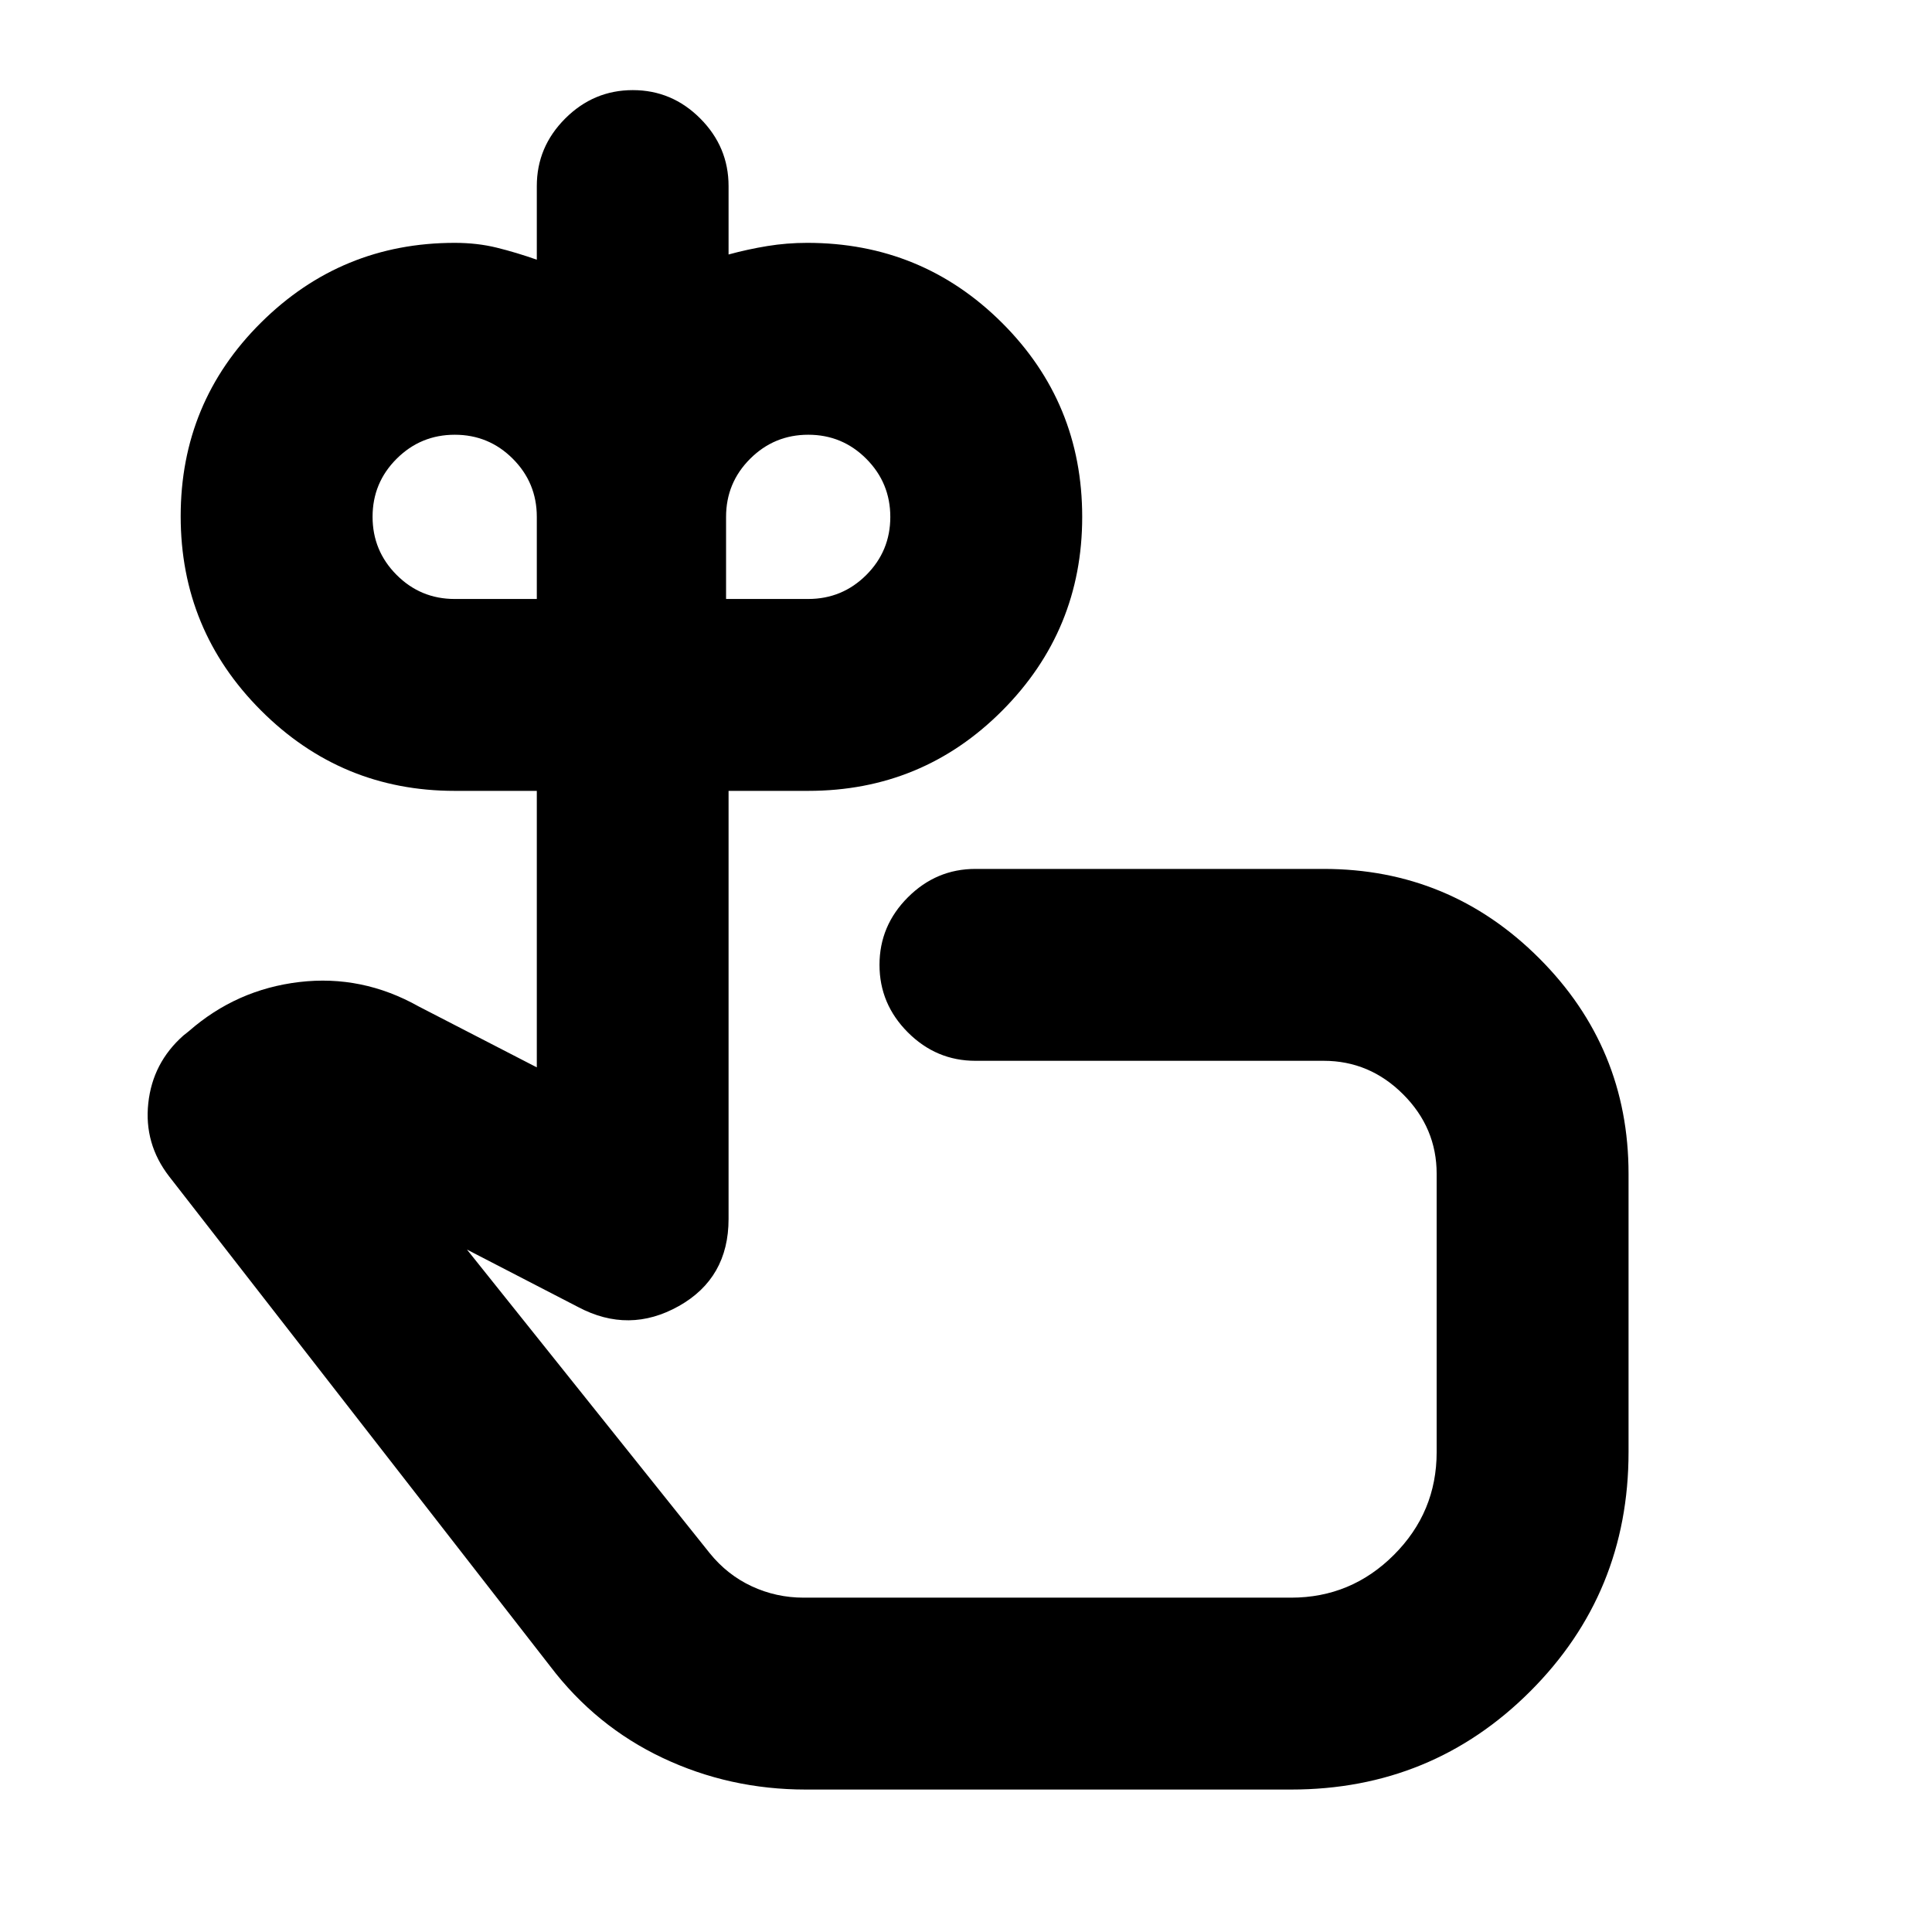 <svg xmlns="http://www.w3.org/2000/svg" height="24" viewBox="0 -960 960 960" width="24"><path d="M225.933-662.371h40.805v-40.804q0-16.932-11.924-28.868-11.923-11.936-28.837-11.936-16.913 0-28.88 11.923-11.968 11.924-11.968 28.837t11.936 28.881q11.936 11.967 28.868 11.967Zm175.653 0q16.932 0 28.868-11.923 11.936-11.924 11.936-28.837 0-16.914-11.923-28.881-11.924-11.967-28.837-11.967-16.914 0-28.881 11.936-11.967 11.936-11.967 28.868v40.804h40.804Zm71.652 314.653ZM400.477-70.782q-37.987 0-71.227-15.73-33.239-15.732-55.861-45.531L84.041-375.456q-12.522-16.218-10.359-36.349 2.163-20.13 17.447-33.652l2.76-2.196q23.653-20.696 54.838-24.381 31.185-3.684 59.338 12.142l58.673 30.26v-137.39h-40.805q-56.306 0-96.229-39.932-39.924-39.932-39.924-96.533 0-56.602 39.924-96.221 39.923-39.62 96.229-39.62 11.222 0 20.913 2.391t19.892 5.978v-36.586q0-19.457 14.109-33.566 14.108-14.109 33.585-14.109 19.476 0 33.533 14.109 14.056 14.109 14.056 33.566v33.999q9.546-2.608 19.264-4.195 9.717-1.587 19.801-1.587 56.939 0 96.796 39.72 39.857 39.72 39.857 96.462 0 56.319-39.711 96.222-39.712 39.902-96.442 39.902h-39.565v212.726q0 29.383-24.717 43.274-24.718 13.892-50.001.5l-55.261-28.565 120.63 150.869q8.696 10.761 20.849 16.424 12.154 5.664 25.826 5.664h242.197q29.834 0 51.08-21.246t21.246-51.08v-138.282q0-22.848-16.653-39.5-16.652-16.653-39.501-16.653h-173.02q-19.457 0-33.566-14.109-14.109-14.109-14.109-33.565 0-19.457 14.109-33.566 14.109-14.109 33.566-14.109h173.02q62.702 0 107.102 44.4 44.4 44.4 44.4 107.102v138.282q0 70.022-48.826 118.848-48.826 48.826-118.848 48.826H400.477Z"/></svg>